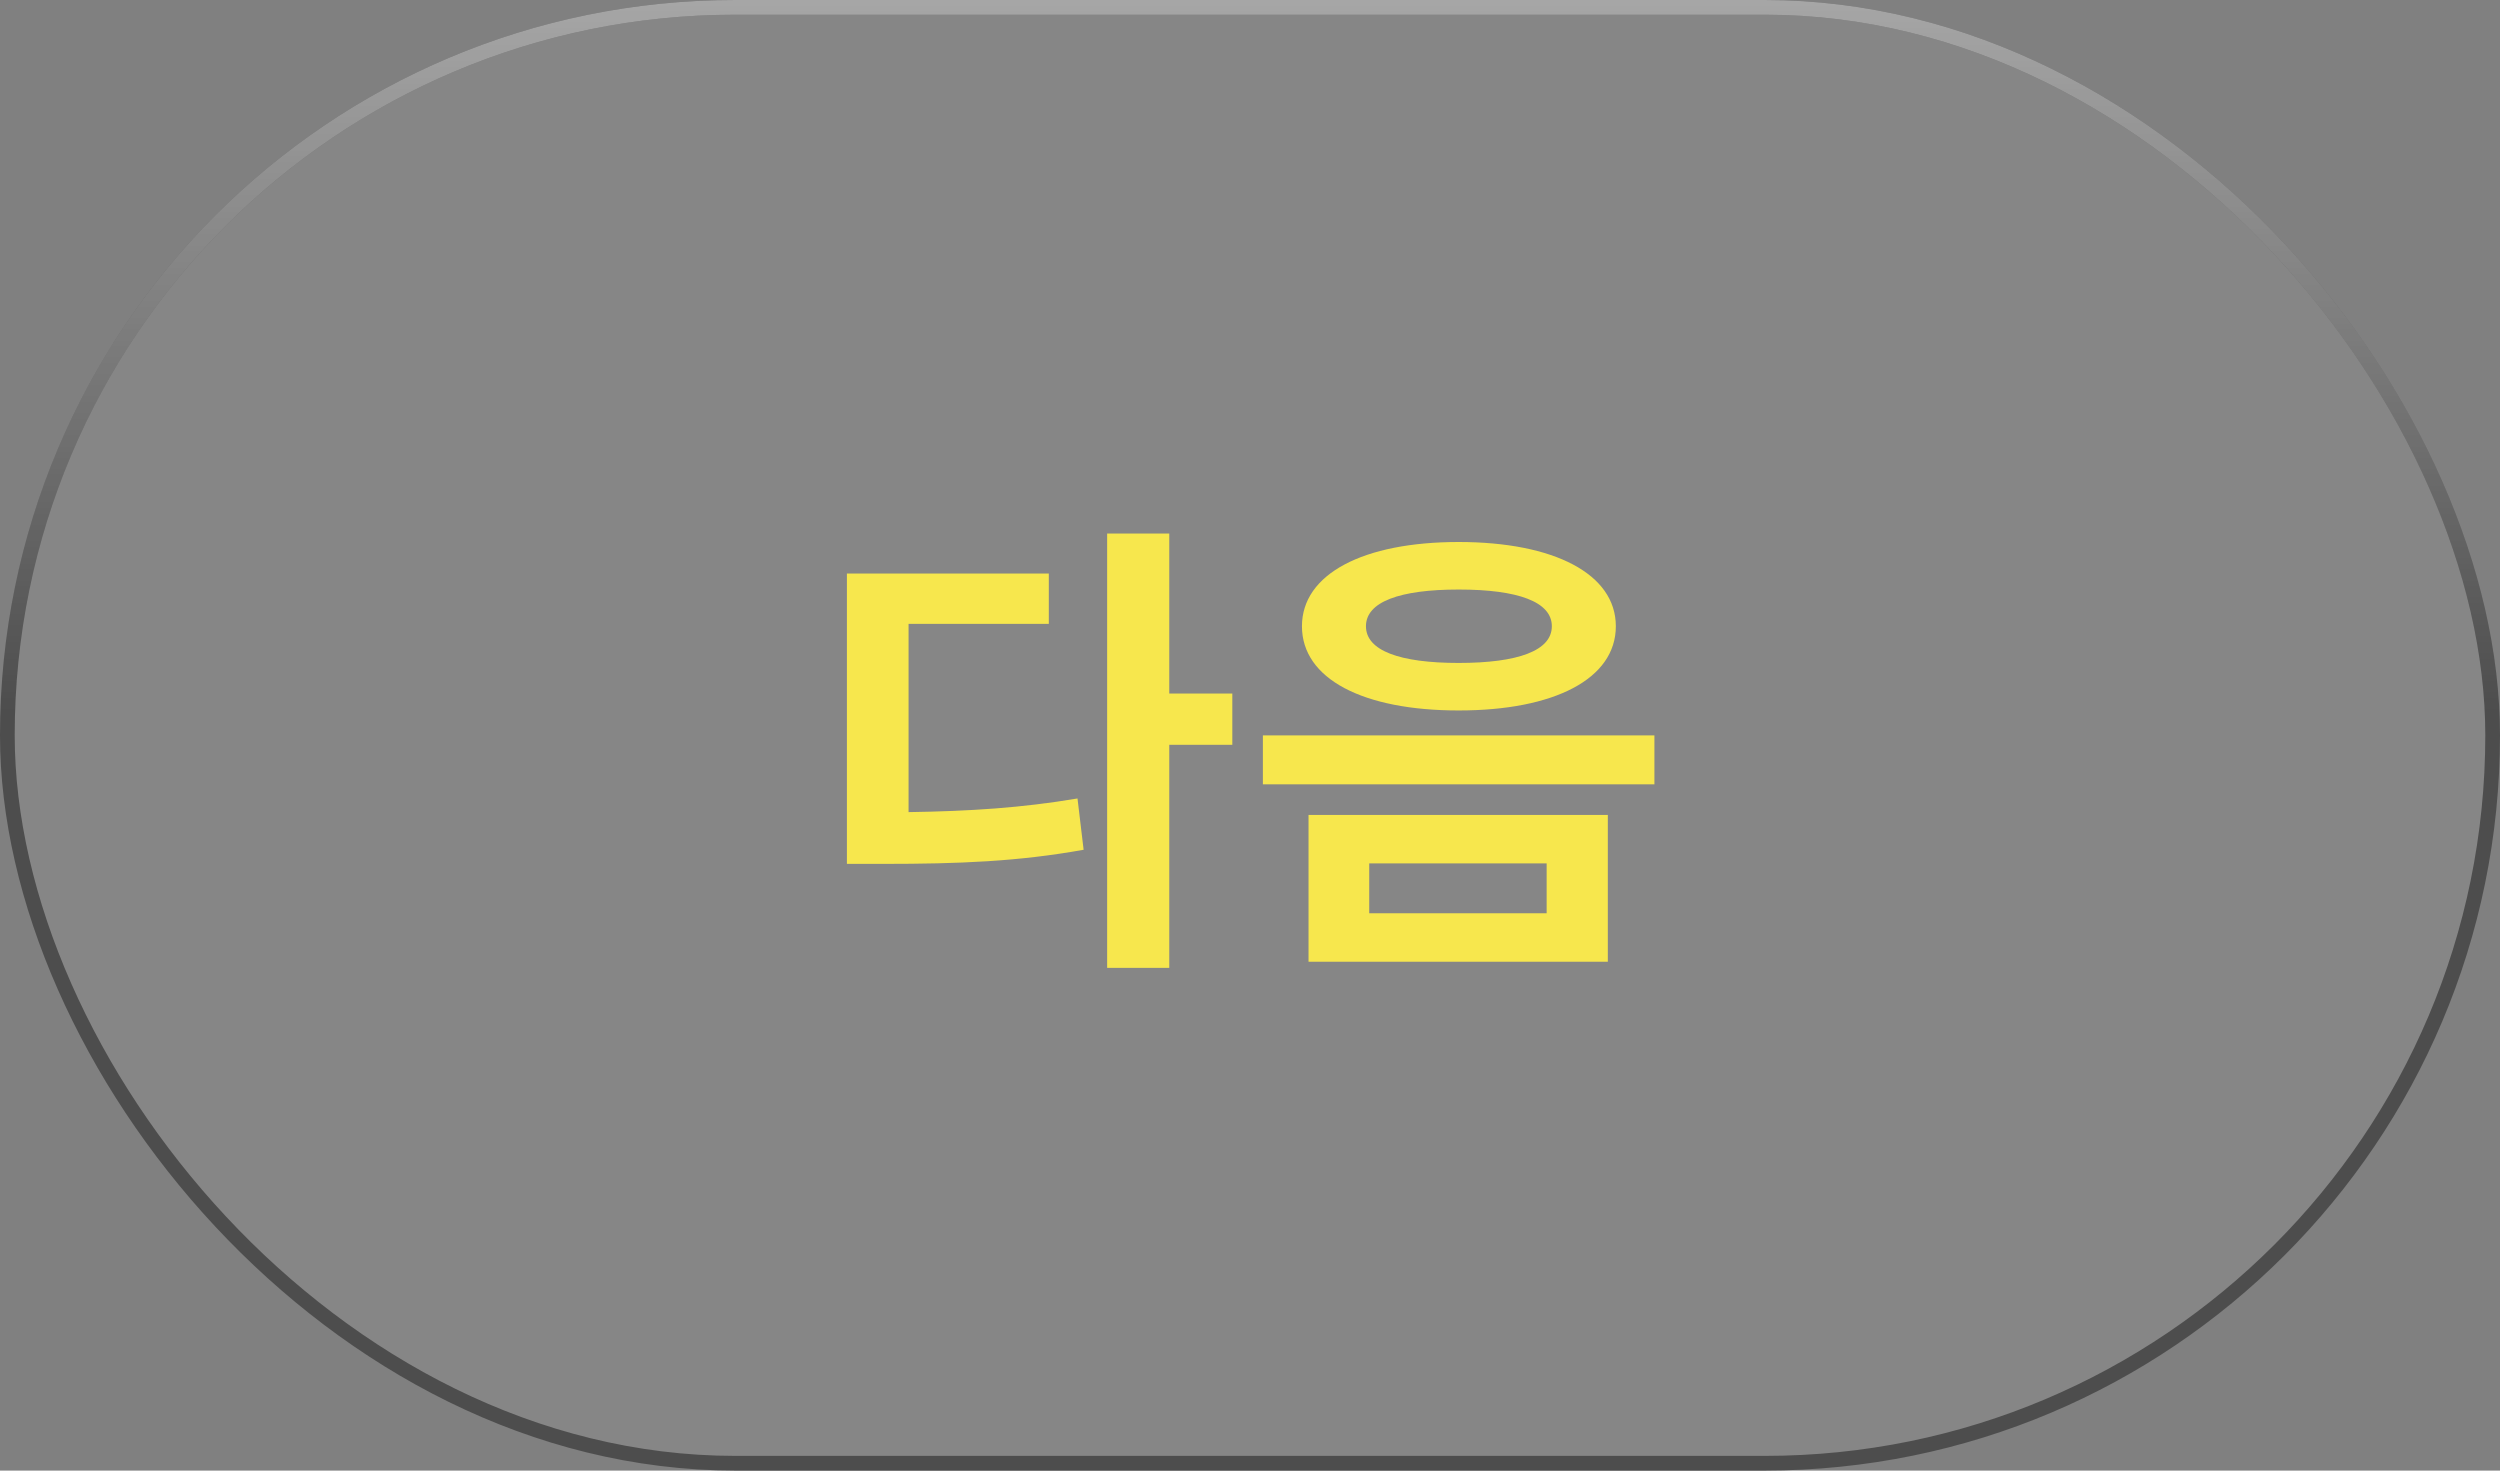 <svg xmlns="http://www.w3.org/2000/svg" width="170" height="100" fill="none" viewBox="0 0 170 100">
    <rect x="0" y="0" width="170" height="100" fill="#808080" stroke="none"/>
    <rect width="169" height="99" x=".5" y=".5" fill="#fff" fill-opacity=".05" rx="49.5"/>
    <path fill="#F7E74D" d="M61.782 42.424h9.537V39H57.59v19.744h2.496c5.12 0 9.153-.16 13.6-.96l-.416-3.488c-3.807.64-7.295.864-11.487.928v-12.8zM83.8 47.16H79.51V36.28h-4.224v29.536h4.224V50.648h4.288V47.16zm15.389-10.304c-6.496 0-10.656 2.176-10.656 5.728 0 3.584 4.16 5.728 10.656 5.728s10.688-2.144 10.688-5.728c0-3.552-4.192-5.728-10.688-5.728zm0 3.232c4.032 0 6.336.832 6.336 2.496 0 1.664-2.304 2.496-6.336 2.496-4 0-6.304-.832-6.304-2.496 0-1.664 2.304-2.496 6.304-2.496zM88.98 55.416V65.4h20.352v-9.984H88.98zm16.192 3.296v3.392H93.108v-3.392h12.064zm-19.296-8.704v3.328H112.5v-3.328H85.876z"/>
    <rect width="169" height="99" x=".5" y=".5" stroke="#4D4D4D" rx="49.5"/>
    <rect width="169" height="99" x=".5" y=".5" stroke="url(#paint0_linear)" rx="49.5"/>
    <defs>
        <linearGradient id="paint0_linear" x1="85" x2="85" y1="0" y2="100" gradientUnits="userSpaceOnUse">
            <stop stop-color="#fff" stop-opacity=".5"/>
            <stop offset=".484" stop-color="#fff" stop-opacity="0"/>
        </linearGradient>
    </defs>
</svg>

